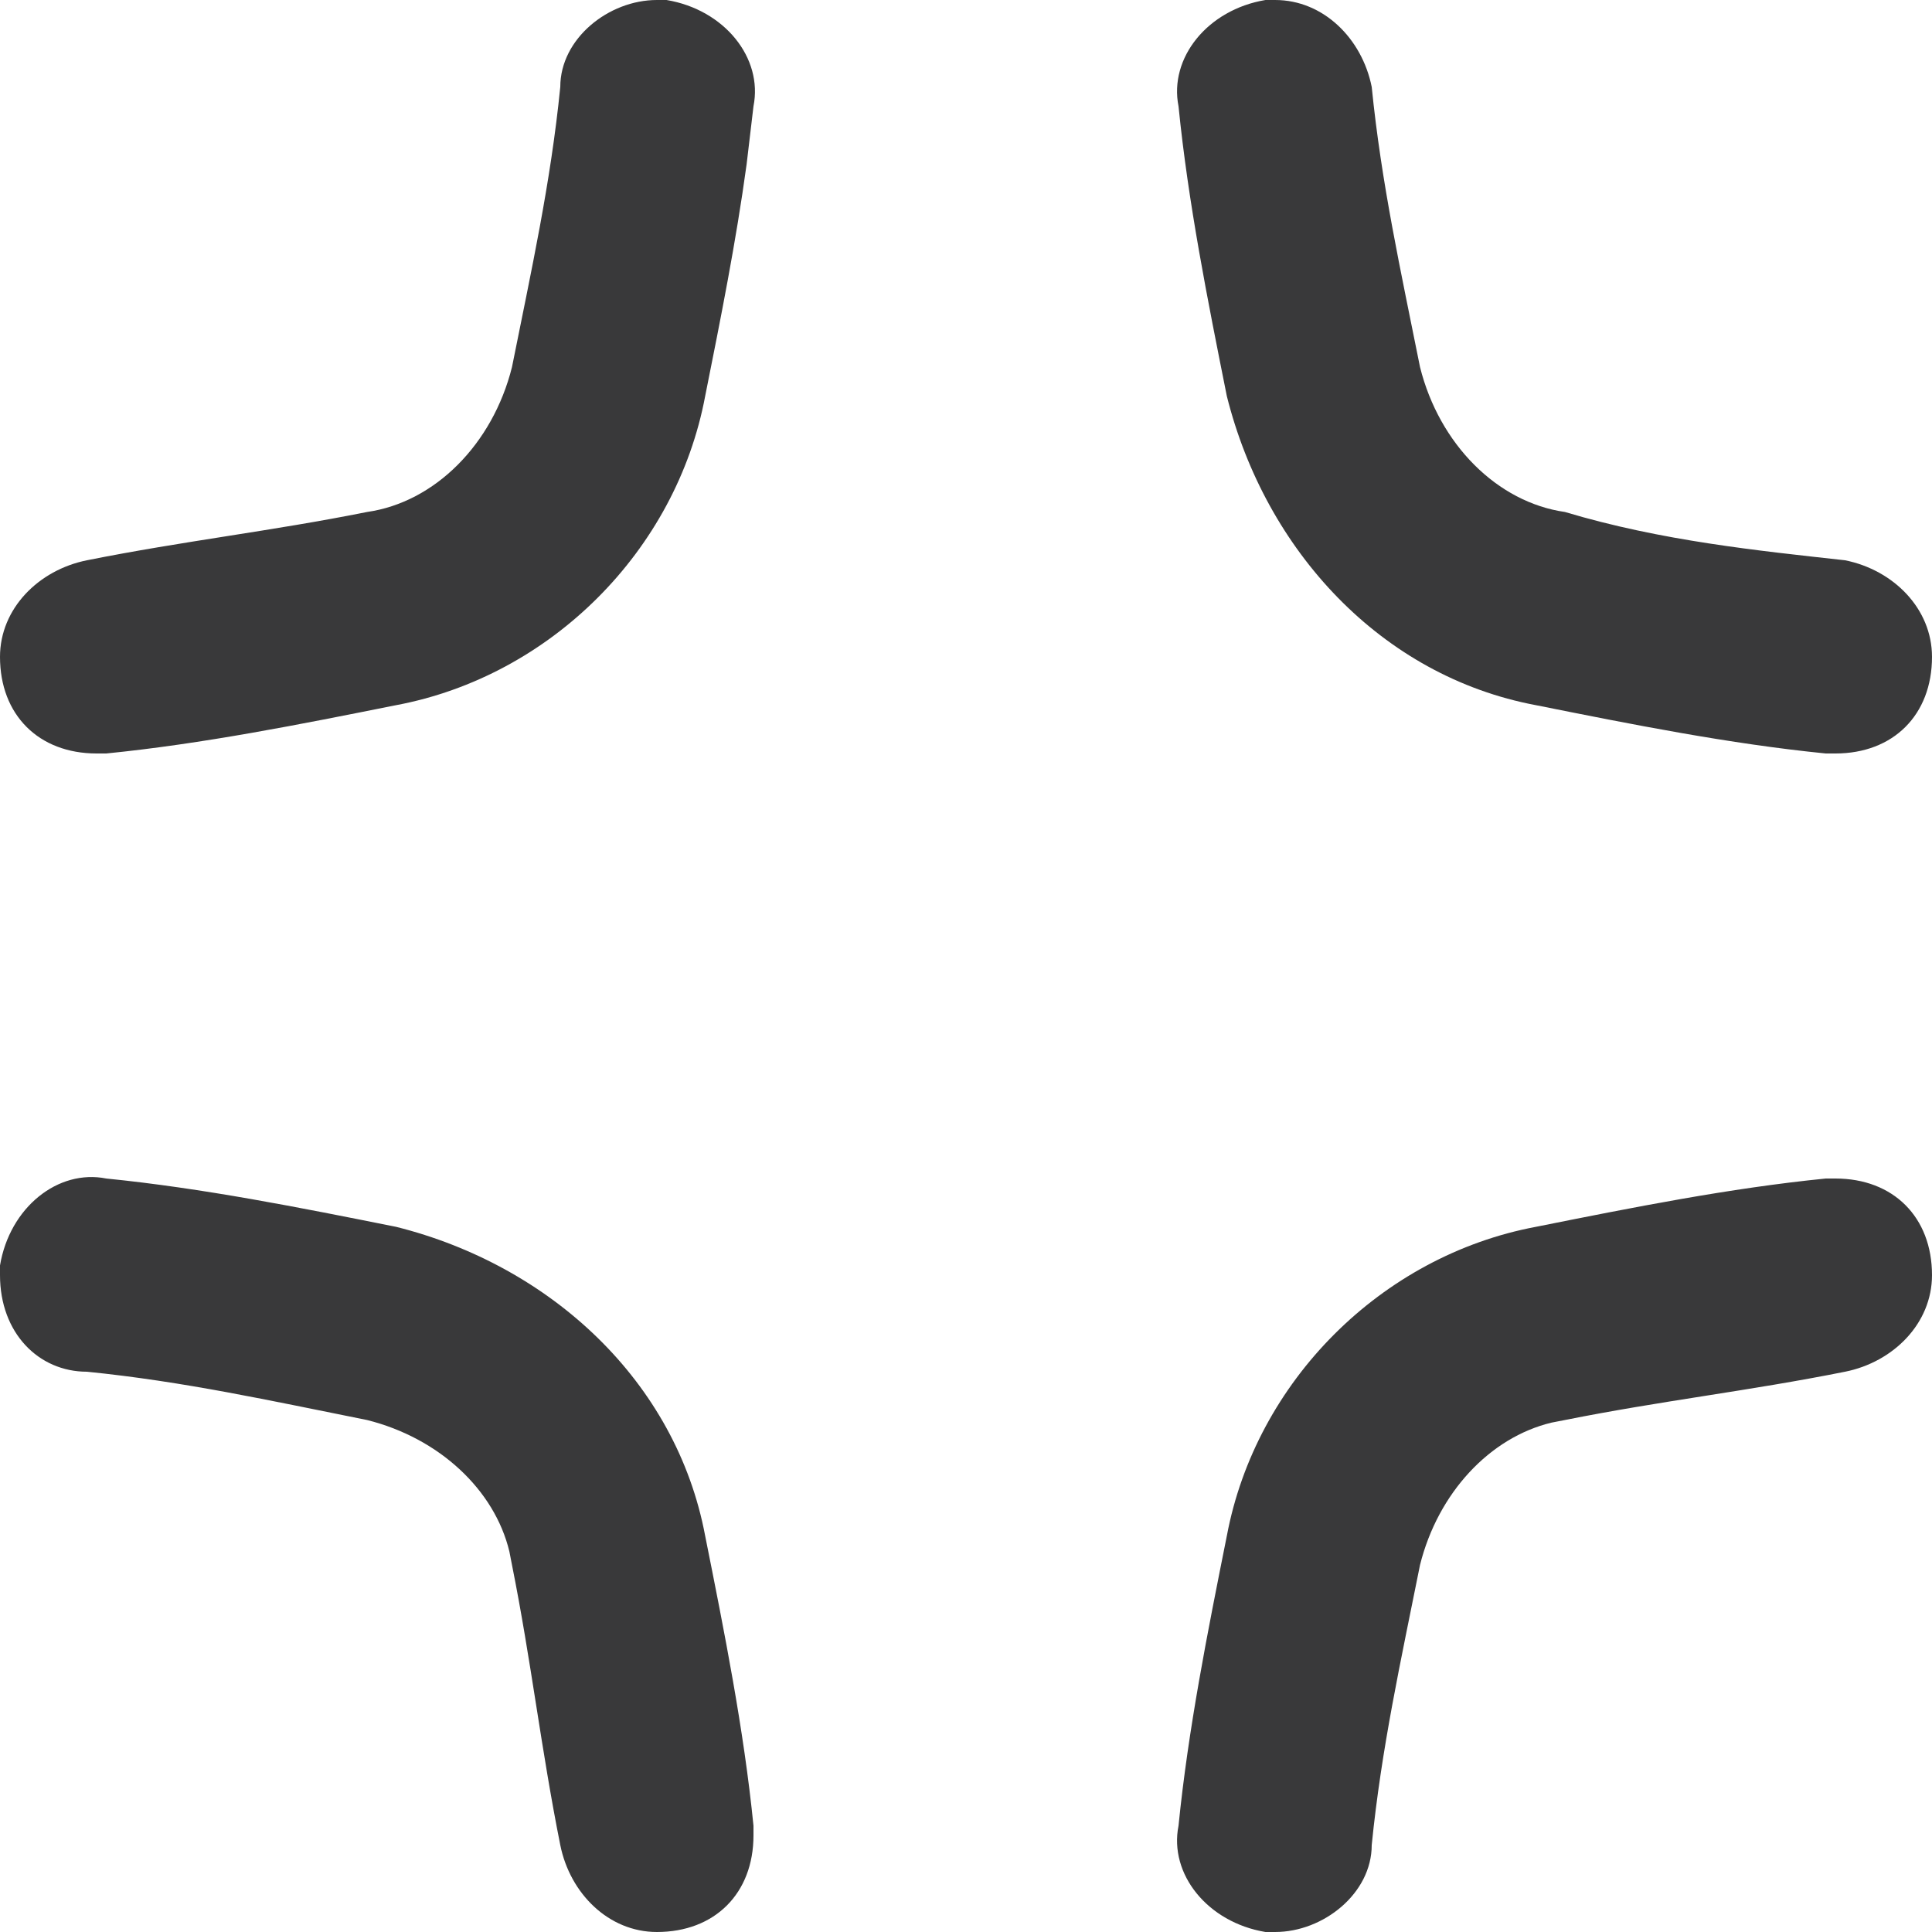 <?xml version="1.0" encoding="UTF-8"?>
<svg width="20px" height="20px" viewBox="0 0 20 20" version="1.1" xmlns="http://www.w3.org/2000/svg" xmlns:xlink="http://www.w3.org/1999/xlink">
    <title>icon/no_container/fullscreen_exit</title>
    <g id="Icons-variable-width---for-Exporting-only" stroke="none" stroke-width="1" fill="none" fill-rule="evenodd">
        <g id="icon-/-32-/-fullscreen-exit" transform="translate(-6, -6)" fill="#39393A">
            <path d="M25.1,11.8 C25.6,11.9 26,12.3 26,12.8 C26,13.4 25.6,13.8 25,13.8 L24.9,13.8 C23.9,13.7 22.9,13.5 21.9,13.3 C20.3,13 19.1,11.7 18.7,10.1 C18.5,9.1 18.3,8.1 18.2,7.1 C18.1,6.6 18.5,6.1 19.1,6 L19.2,6 C19.7,6 20.1,6.4 20.2,6.9 C20.3,7.9 20.5,8.8 20.7,9.8 C20.9,10.6 21.5,11.2 22.2,11.3 C23.2,11.6 24.2,11.7 25.1,11.8 Z M11.8,6.9 C11.7,7.9 11.5,8.8 11.3,9.8 C11.1,10.6 10.5,11.2 9.8,11.3 C8.8,11.5 7.9,11.6 6.9,11.8 C6.4,11.9 6,12.3 6,12.8 C6,13.4 6.4,13.8 7,13.8 L7.1,13.8 C8.1,13.7 9.1,13.5 10.1,13.3 C11.7,13 13,11.7 13.3,10.1 C13.46,9.3 13.62,8.5 13.729,7.7 L13.8,7.1 C13.9,6.6 13.5,6.1 12.9,6 L12.8,6 C12.3,6 11.8,6.4 11.8,6.9 Z M6.9,20.2 C7.9,20.3 8.8,20.5 9.8,20.7 C10.547,20.887 11.119,21.422 11.273,22.061 L11.3,22.2 C11.5,23.2 11.6,24.1 11.8,25.1 C11.9,25.6 12.3,26 12.8,26 C13.4,26 13.8,25.6 13.8,25 L13.8,24.9 C13.7,23.9 13.5,22.9 13.3,21.9 C13,20.3 11.7,19.1 10.1,18.7 C9.1,18.5 8.1,18.3 7.1,18.2 C6.6,18.1 6.1,18.5 6,19.1 L6,19.2 C6,19.8 6.4,20.2 6.9,20.2 Z M20.2,25.1 C20.3,24.1 20.5,23.2 20.7,22.2 C20.887,21.453 21.422,20.881 22.061,20.727 L22.2,20.7 C23.2,20.5 24.1,20.4 25.1,20.2 C25.6,20.1 26,19.7 26,19.2 C26,18.6 25.6,18.2 25,18.2 L24.9,18.2 C23.9,18.3 22.9,18.5 21.9,18.7 C20.3,19 19,20.3 18.7,21.9 C18.5,22.9 18.3,23.9 18.2,24.9 C18.1,25.4 18.5,25.9 19.1,26 L19.2,26 C19.7,26 20.2,25.6 20.2,25.1 Z" id="●-icon"></path>
        </g>
    </g>
</svg>